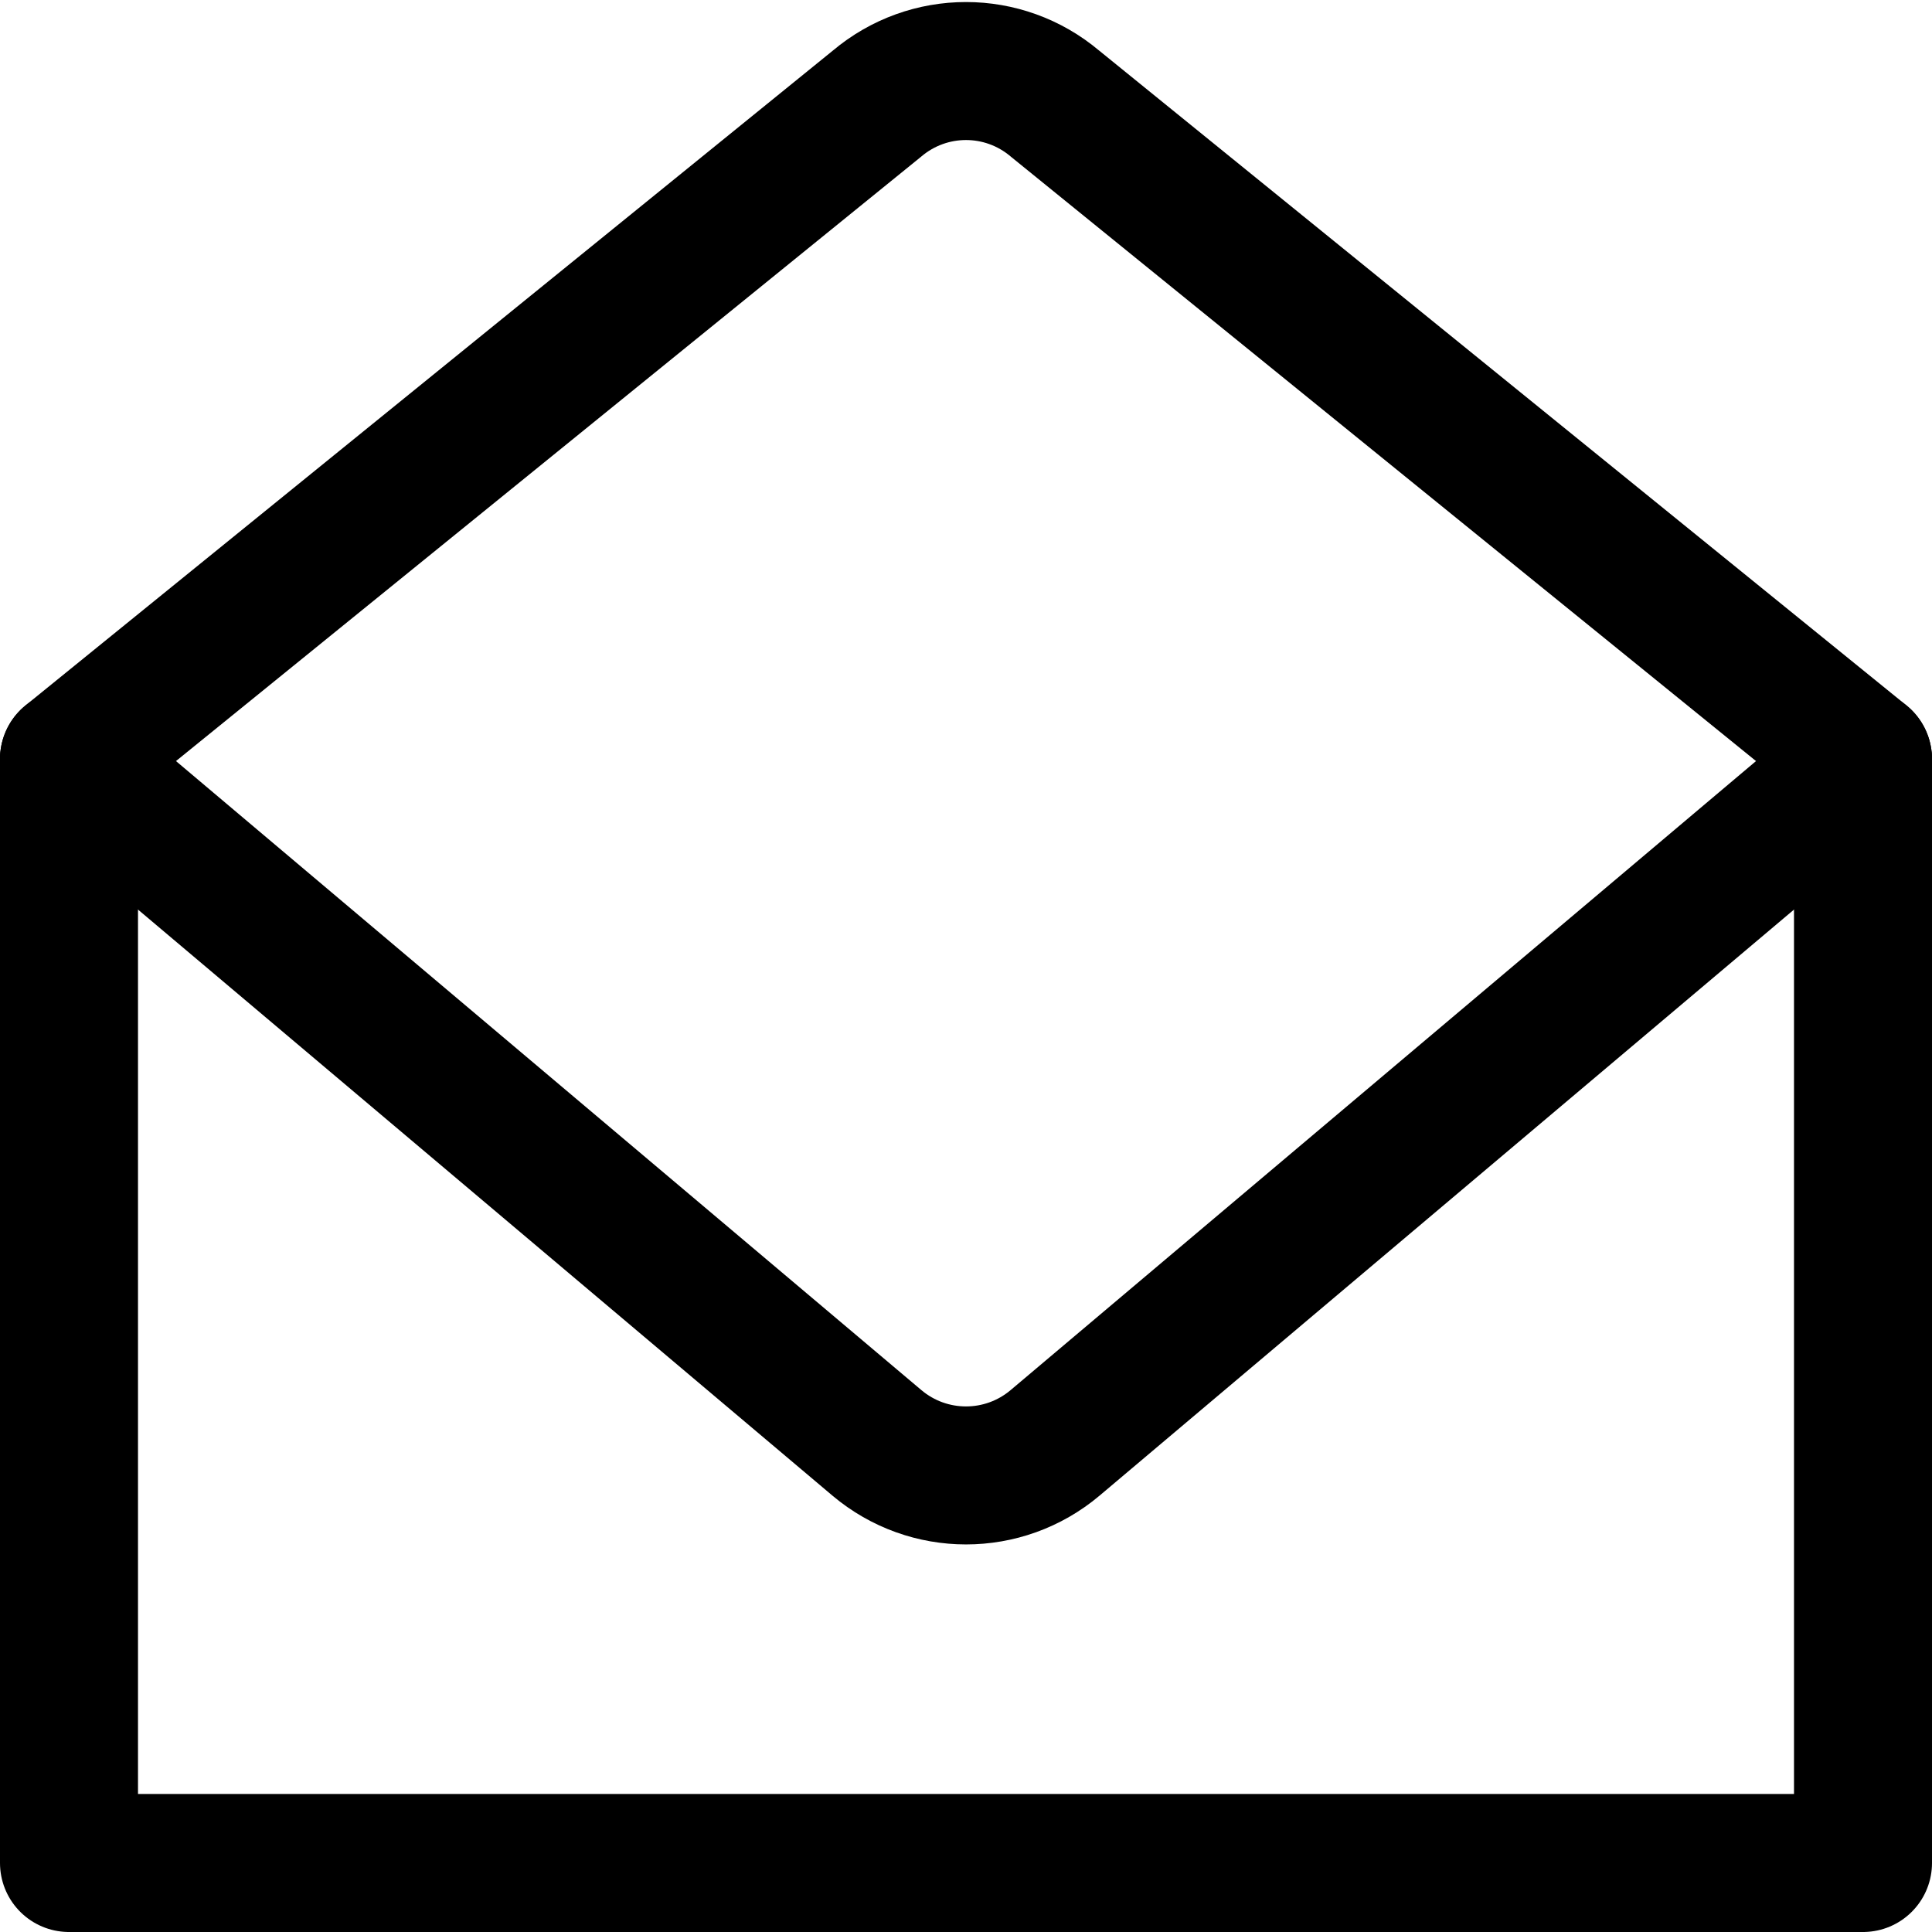 <svg xmlns="http://www.w3.org/2000/svg" width="14" height="14" viewBox="0 0 14 14"><g fill="none" fill-rule="evenodd" stroke-linecap="round" stroke-linejoin="round"><polyline stroke="currentColor" points="13.5 5.5 13.5 13.5 .5 13.5 .5 5.5"/><path stroke="currentColor" d="M0.5,5.515 L6.355,10.456 C6.728,10.77 7.272,10.77 7.645,10.456 L13.5,5.515"/><path stroke="currentColor" d="M0.5,0.515 L6.355,5.264 C6.728,5.579 7.272,5.579 7.645,5.264 L13.5,0.515" transform="matrix(1 0 0 -1 0 6.015)"/></g></svg>